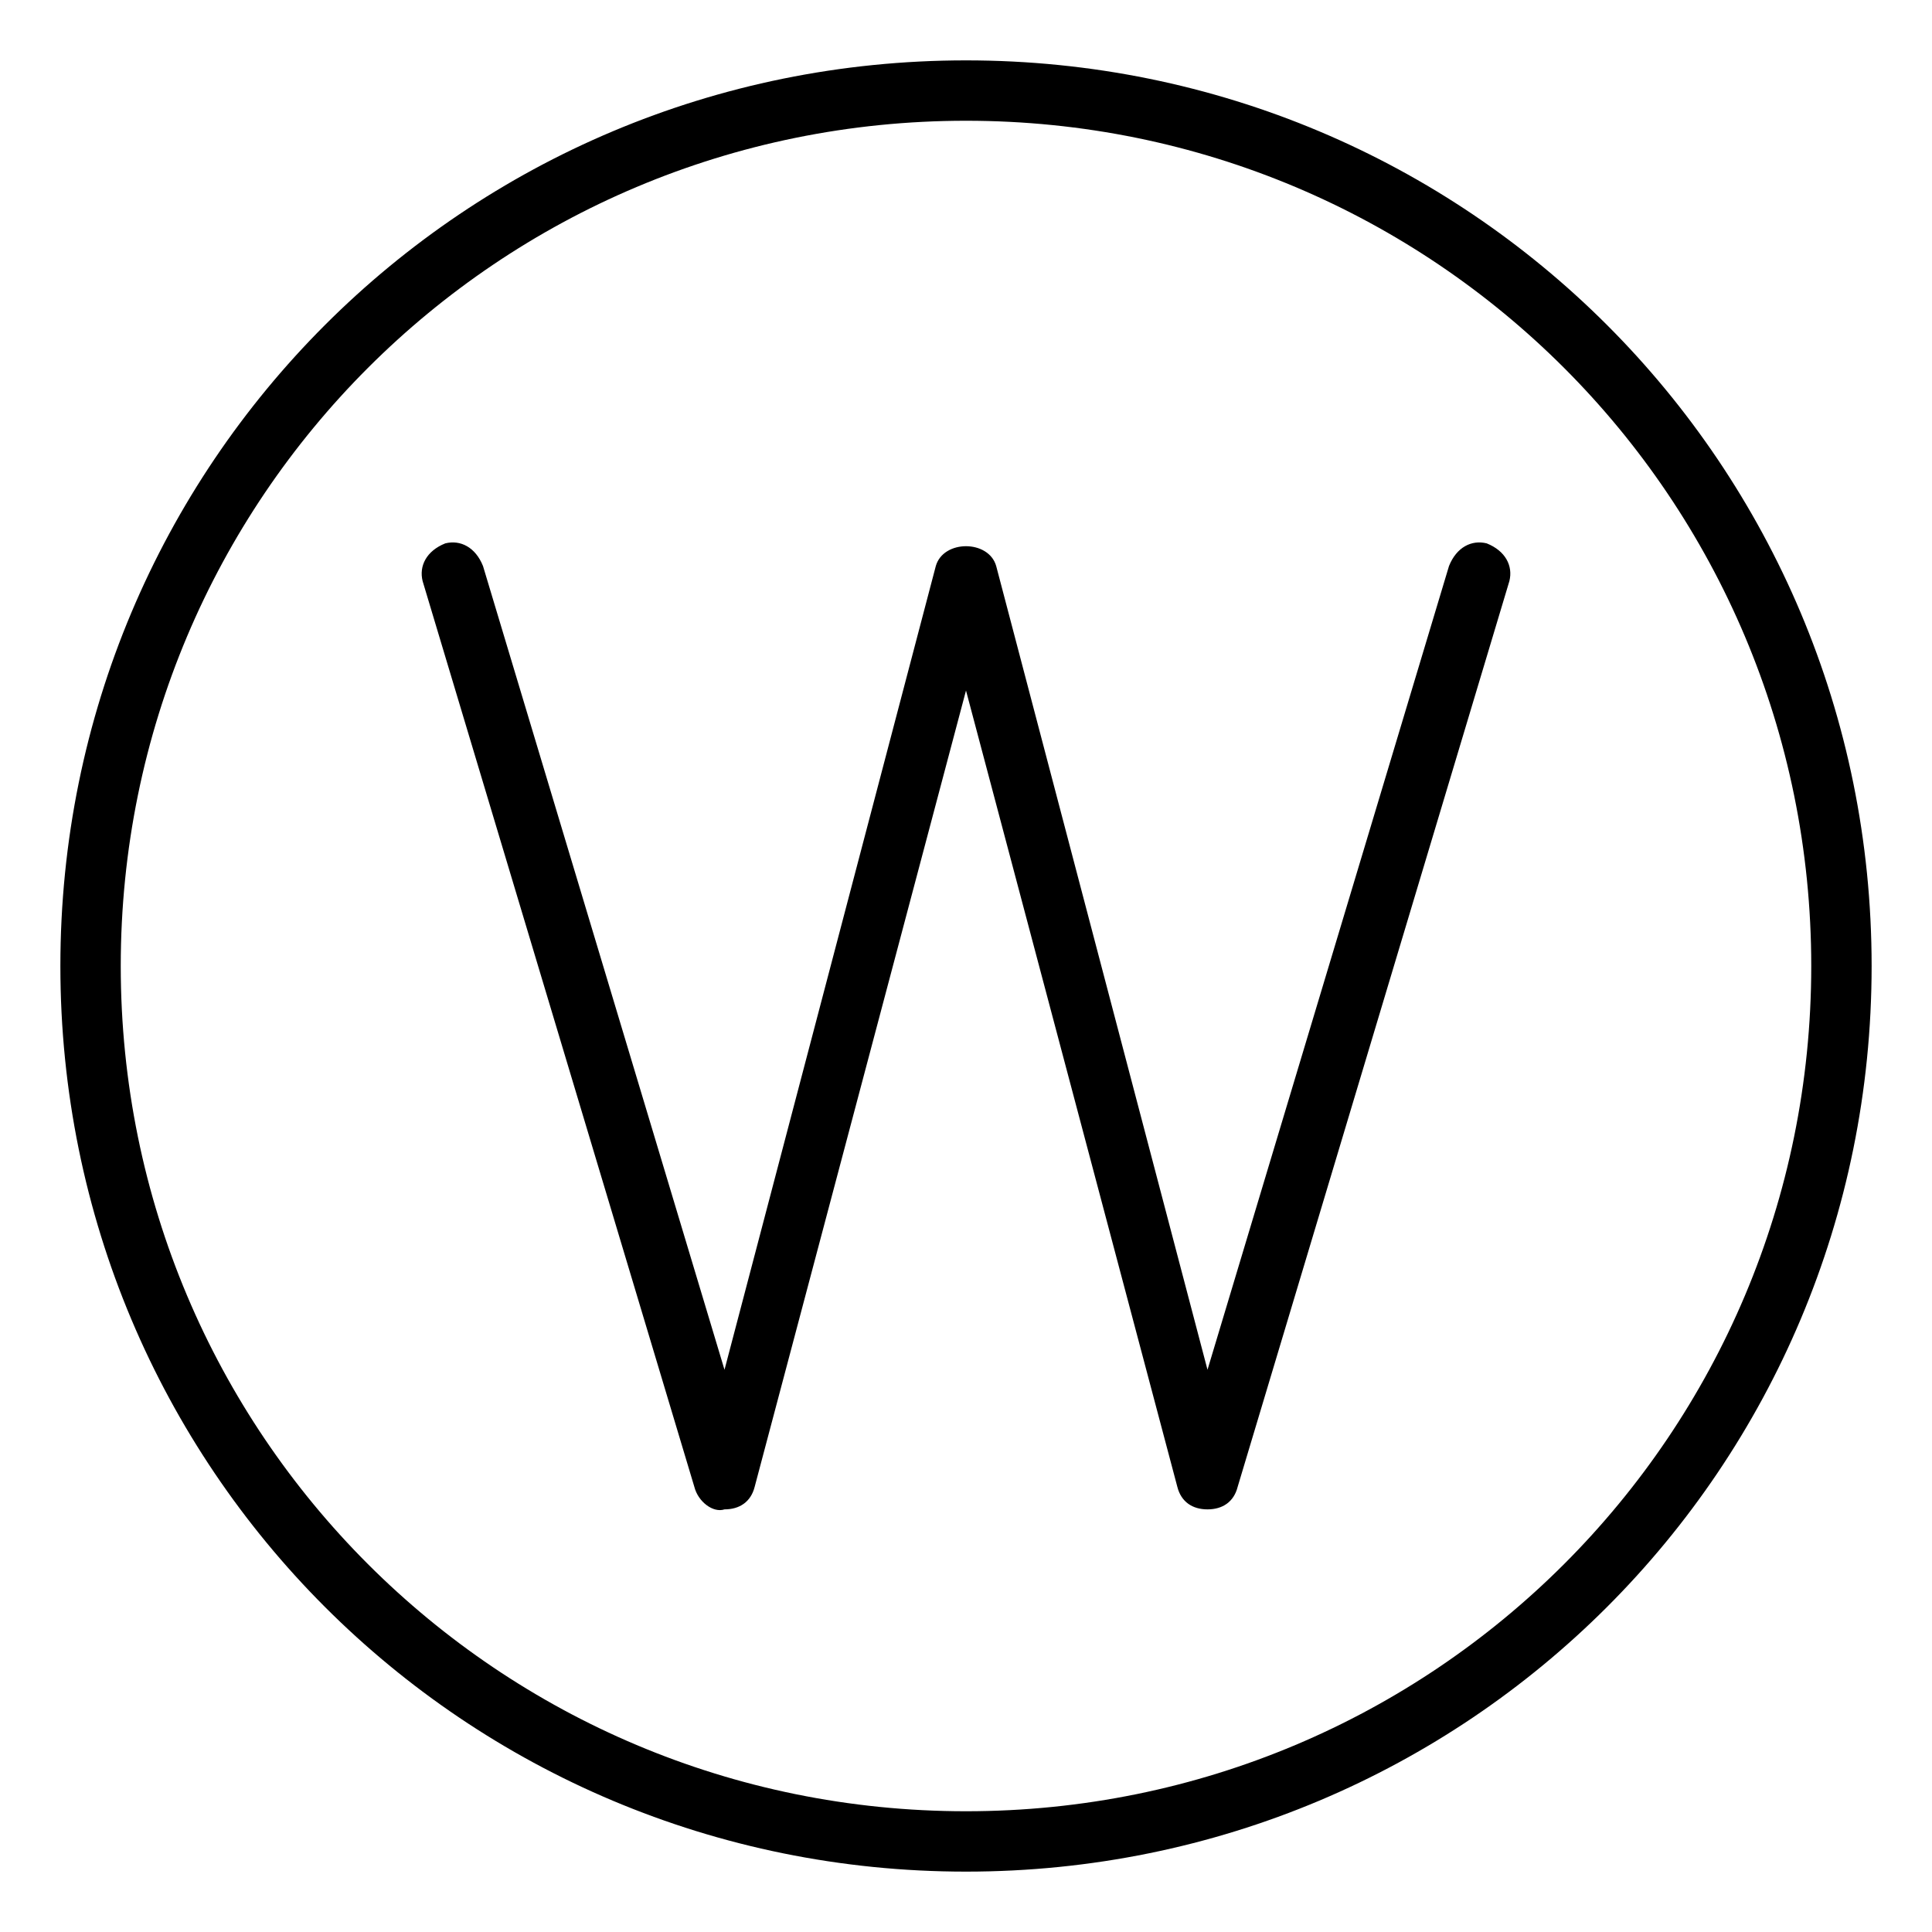<svg xmlns="http://www.w3.org/2000/svg" viewBox="0 0 512 512"><!-- Font Awesome Pro 6.0.0-alpha1 by @fontawesome - https://fontawesome.com License - https://fontawesome.com/license (Commercial License) --><path d="M394 144C390 143 386 145 384 150L320 363L264 150C262 143 250 143 248 150L192 363L128 150C126 145 122 143 118 144C113 146 111 150 112 154L184 394C185 398 189 401 192 400C196 400 199 398 200 394L256 183L312 394C313 398 316 400 320 400H320C324 400 327 398 328 394L400 154C401 150 399 146 394 144ZM256 16C123 16 16 123 16 256S123 496 256 496S496 389 496 256S389 16 256 16ZM256 480C132 480 32 380 32 256S132 32 256 32S480 132 480 256S380 480 256 480Z"/></svg>
